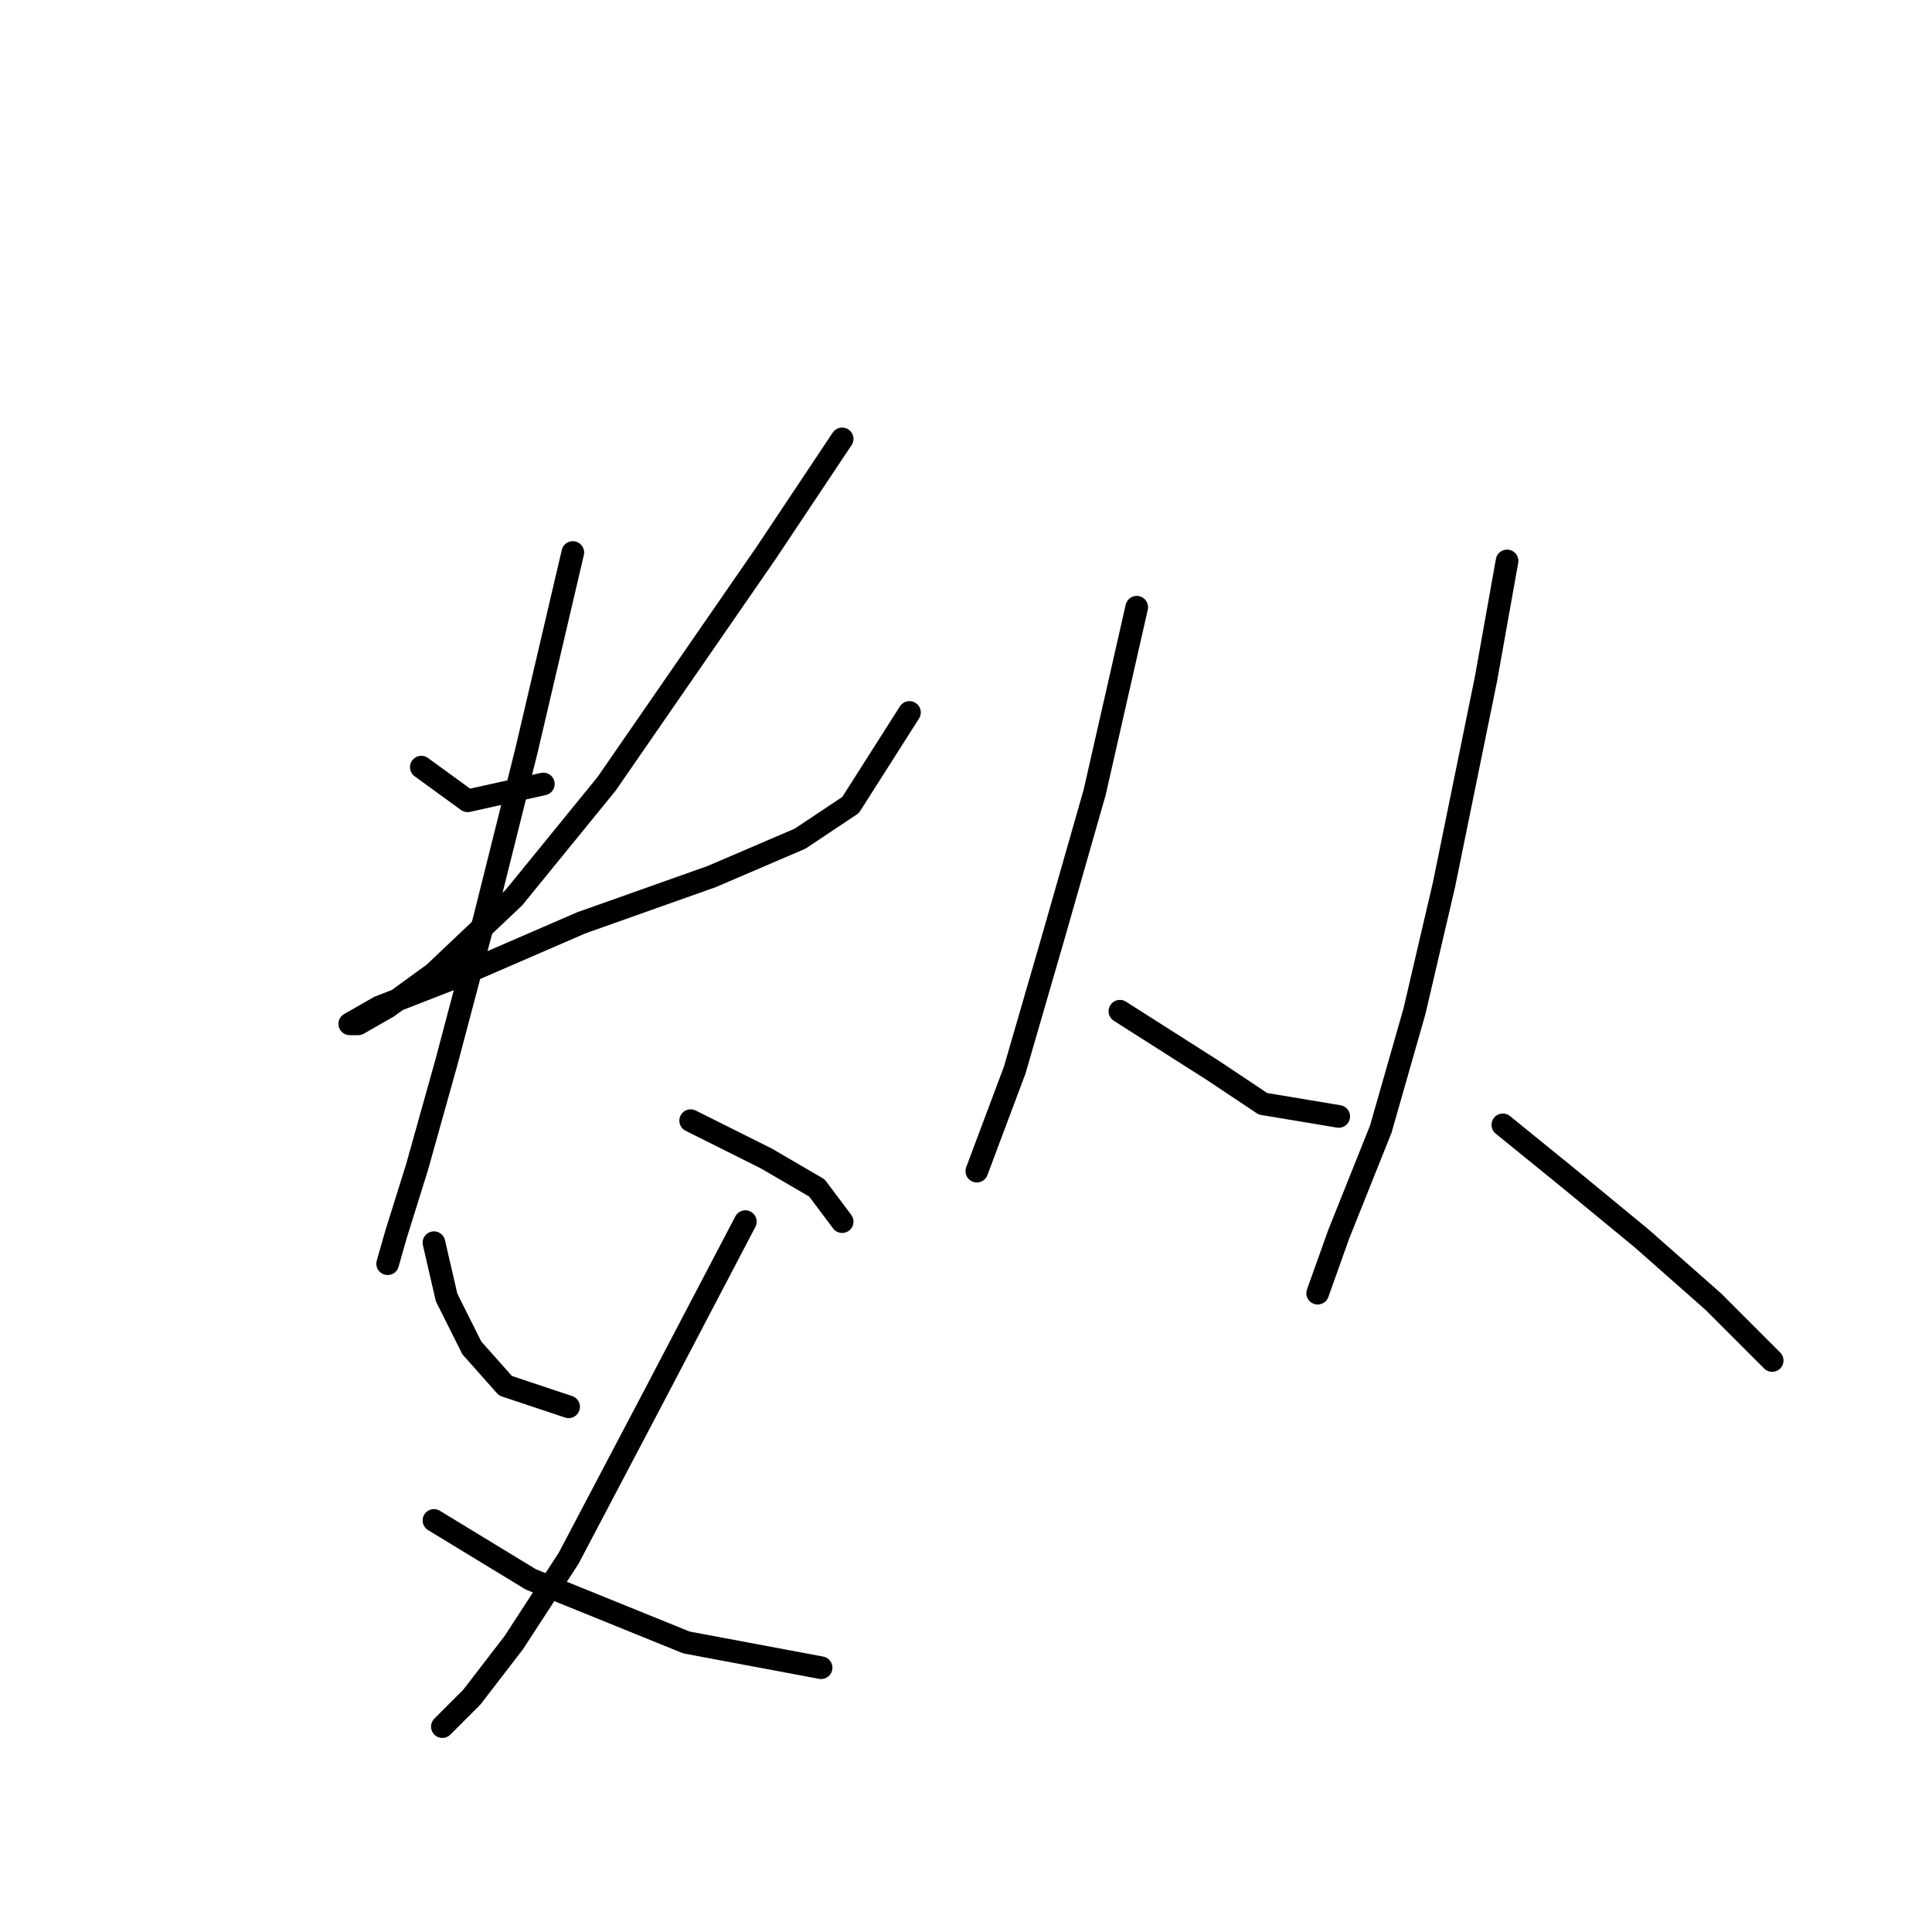 <?xml version="1.0" standalone="no"?>
    <svg width="256" height="256" xmlns="http://www.w3.org/2000/svg" version="1.1">
    <polyline stroke="black" stroke-width="3" stroke-linecap="round" fill="transparent" stroke-linejoin="round" points="55.827 101.65 61.961 106.111 71.998 103.881 71.998 103.881 " />
        <polyline stroke="black" stroke-width="3" stroke-linecap="round" fill="transparent" stroke-linejoin="round" points="111.589 58.156 101.552 73.212 80.362 103.881 68.095 118.937 57.5 128.974 51.366 133.435 47.463 135.665 46.347 135.665 50.251 133.435 60.288 129.531 77.017 122.282 94.303 116.149 106.013 111.13 112.704 106.669 120.511 94.401 120.511 94.401 " />
        <polyline stroke="black" stroke-width="3" stroke-linecap="round" fill="transparent" stroke-linejoin="round" points="75.901 73.212 69.768 99.42 64.191 121.725 59.173 140.684 55.269 154.624 52.481 163.546 51.366 167.45 51.366 167.45 " />
        <polyline stroke="black" stroke-width="3" stroke-linecap="round" fill="transparent" stroke-linejoin="round" points="91.515 148.491 101.552 153.509 108.243 157.412 111.589 161.873 111.589 161.873 " />
        <polyline stroke="black" stroke-width="3" stroke-linecap="round" fill="transparent" stroke-linejoin="round" points="57.5 164.662 59.173 171.911 62.518 178.602 66.979 183.621 75.344 186.409 75.344 186.409 " />
        <polyline stroke="black" stroke-width="3" stroke-linecap="round" fill="transparent" stroke-linejoin="round" points="98.764 161.873 86.496 185.294 75.344 206.483 68.095 217.635 62.518 224.885 58.615 228.788 58.615 228.788 " />
        <polyline stroke="black" stroke-width="3" stroke-linecap="round" fill="transparent" stroke-linejoin="round" points="57.5 201.465 70.325 209.271 90.957 217.635 108.801 220.981 108.801 220.981 " />
        <polyline stroke="black" stroke-width="3" stroke-linecap="round" fill="transparent" stroke-linejoin="round" points="150.623 80.461 145.046 104.996 139.47 124.513 134.452 141.799 129.433 155.182 129.433 155.182 " />
        <polyline stroke="black" stroke-width="3" stroke-linecap="round" fill="transparent" stroke-linejoin="round" points="148.392 133.992 154.526 137.896 160.66 141.799 167.351 146.26 177.388 147.933 177.388 147.933 " />
        <polyline stroke="black" stroke-width="3" stroke-linecap="round" fill="transparent" stroke-linejoin="round" points="199.693 74.327 196.905 89.94 191.329 117.264 187.425 133.992 182.964 149.606 177.388 163.546 174.6 171.353 174.6 171.353 " />
        <polyline stroke="black" stroke-width="3" stroke-linecap="round" fill="transparent" stroke-linejoin="round" points="199.135 149.048 208.057 156.297 217.537 164.104 227.017 172.468 234.823 180.275 234.823 180.275 " />
        </svg>